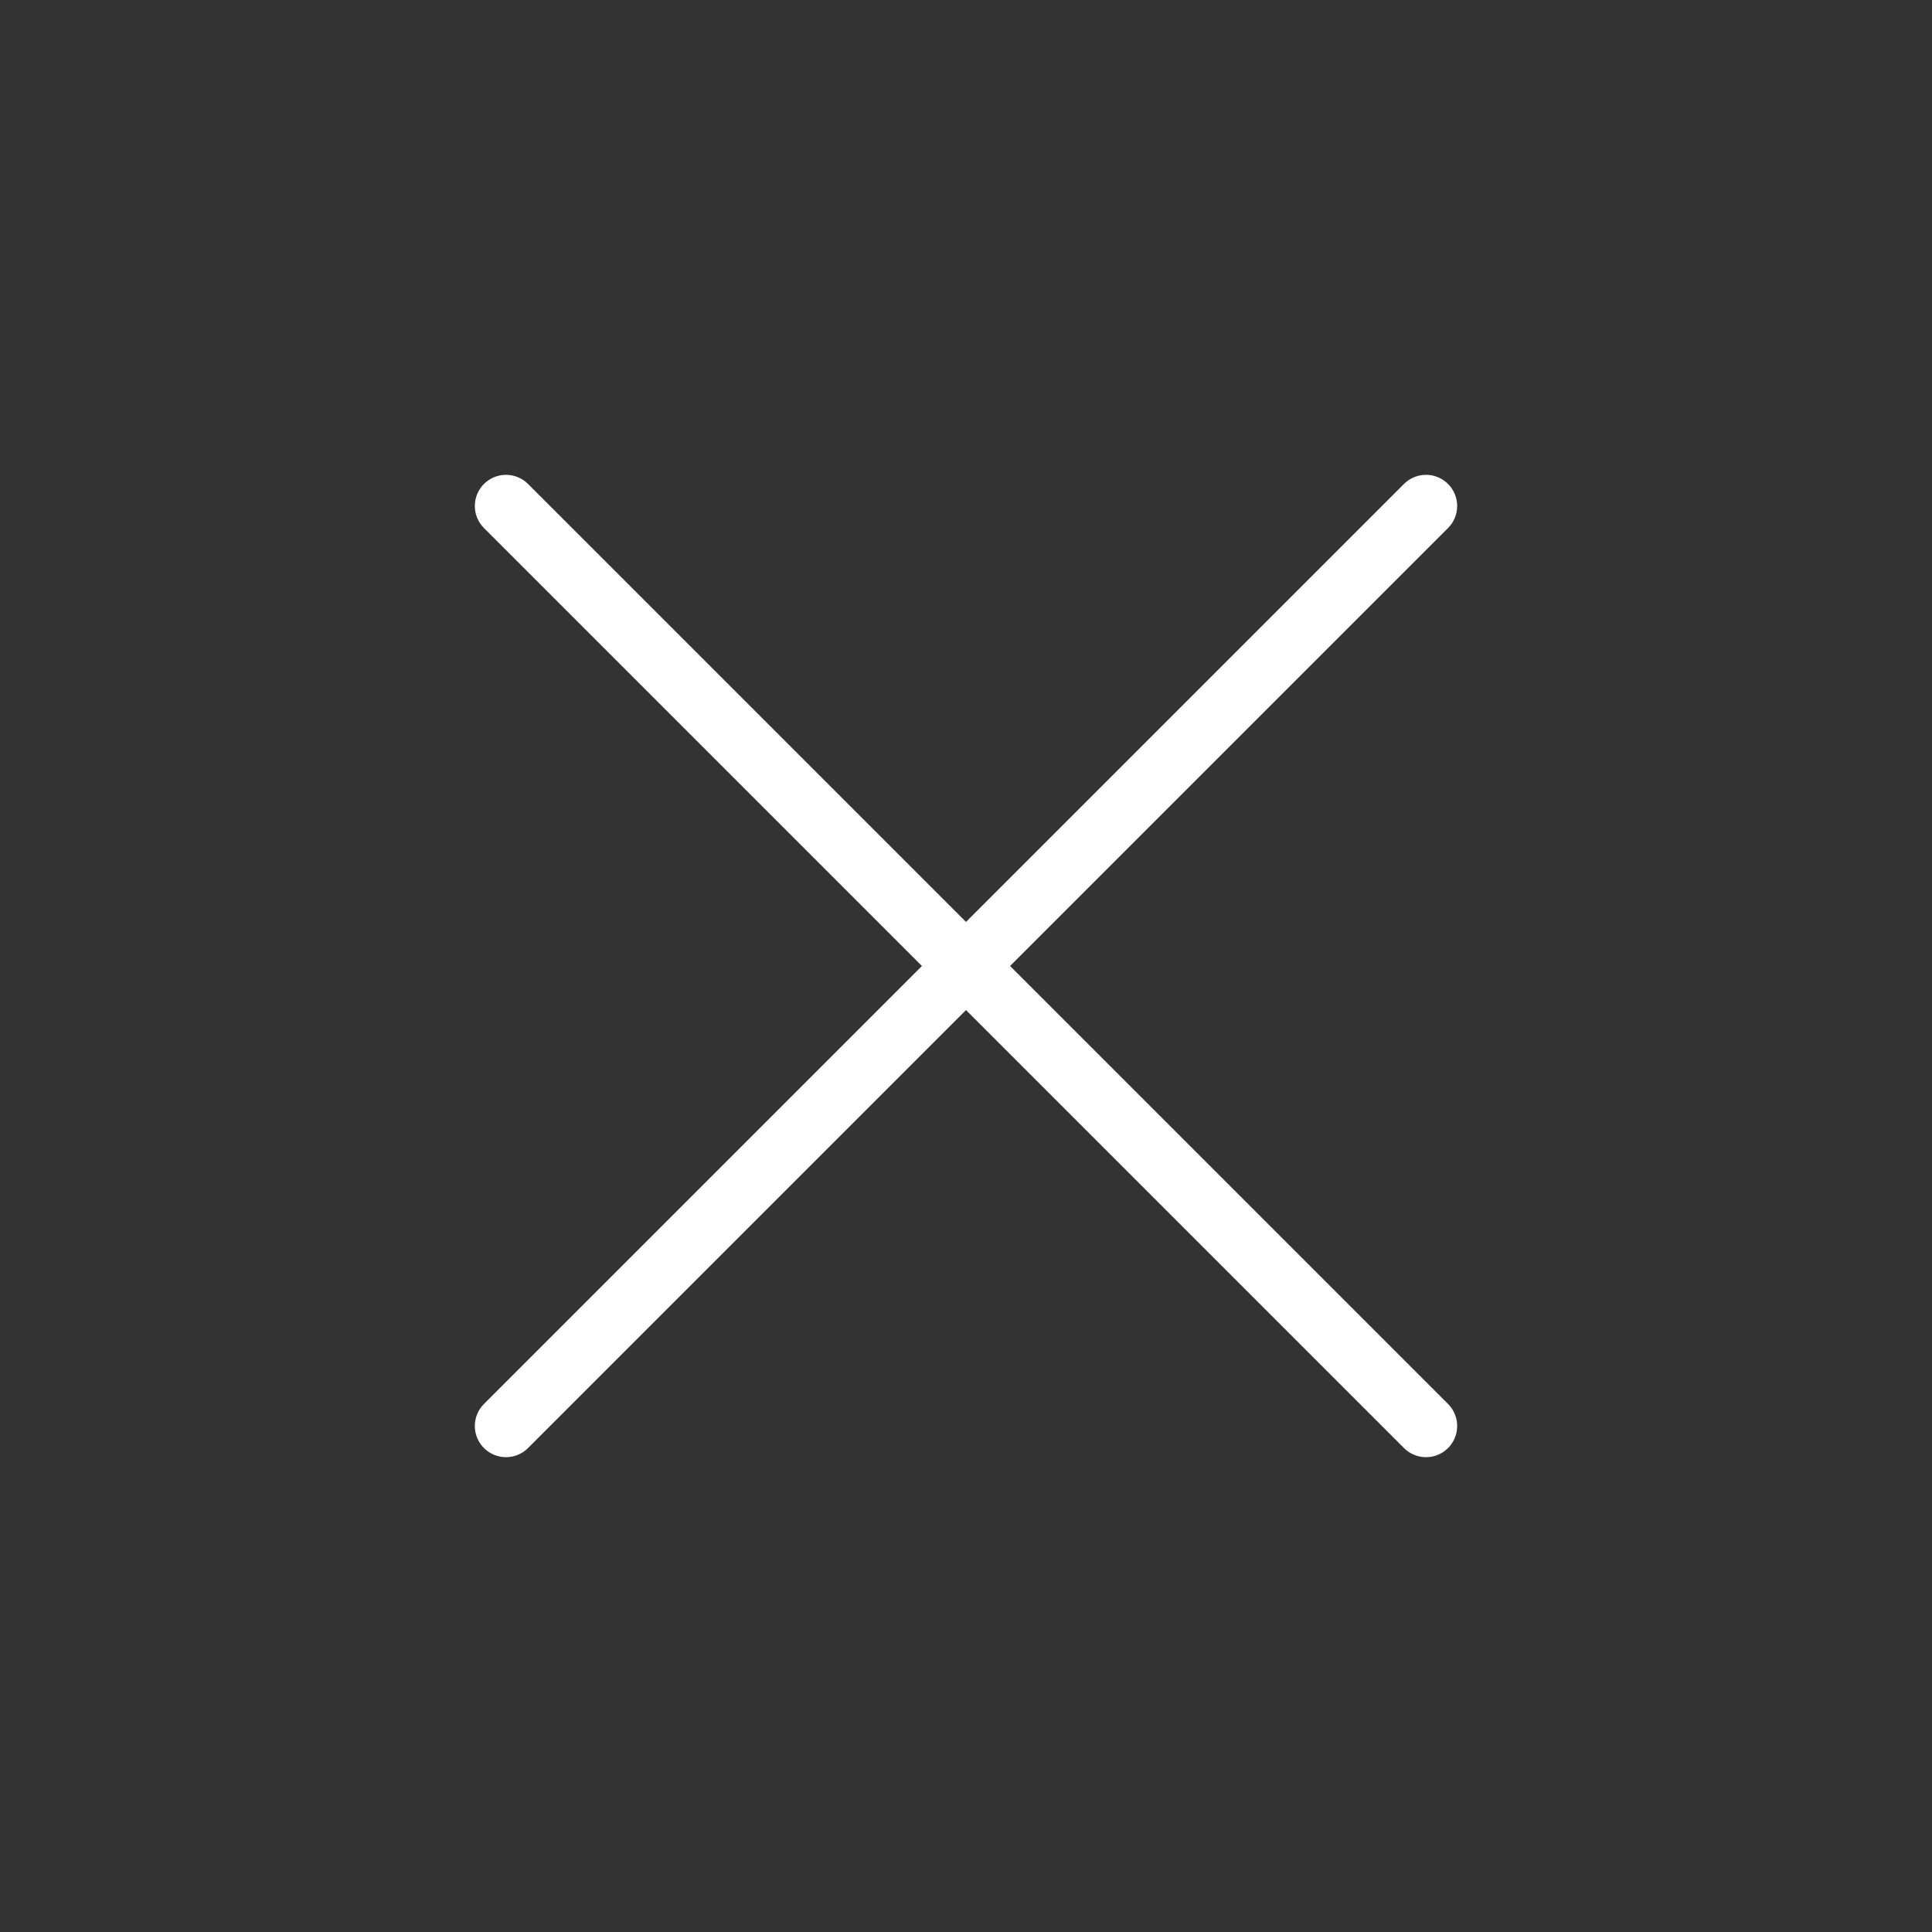 <svg width="31" height="31" viewBox="0 0 31 31" fill="none" xmlns="http://www.w3.org/2000/svg">
<rect x="0" y="0" width="31" height="31" fill="#333333" stroke="none"/>
<path d="M22.881 22.881L8.119 8.119M22.881 8.119L8.119 22.881" stroke="white" stroke-linecap="round" stroke-linejoin="round"/>
</svg>
